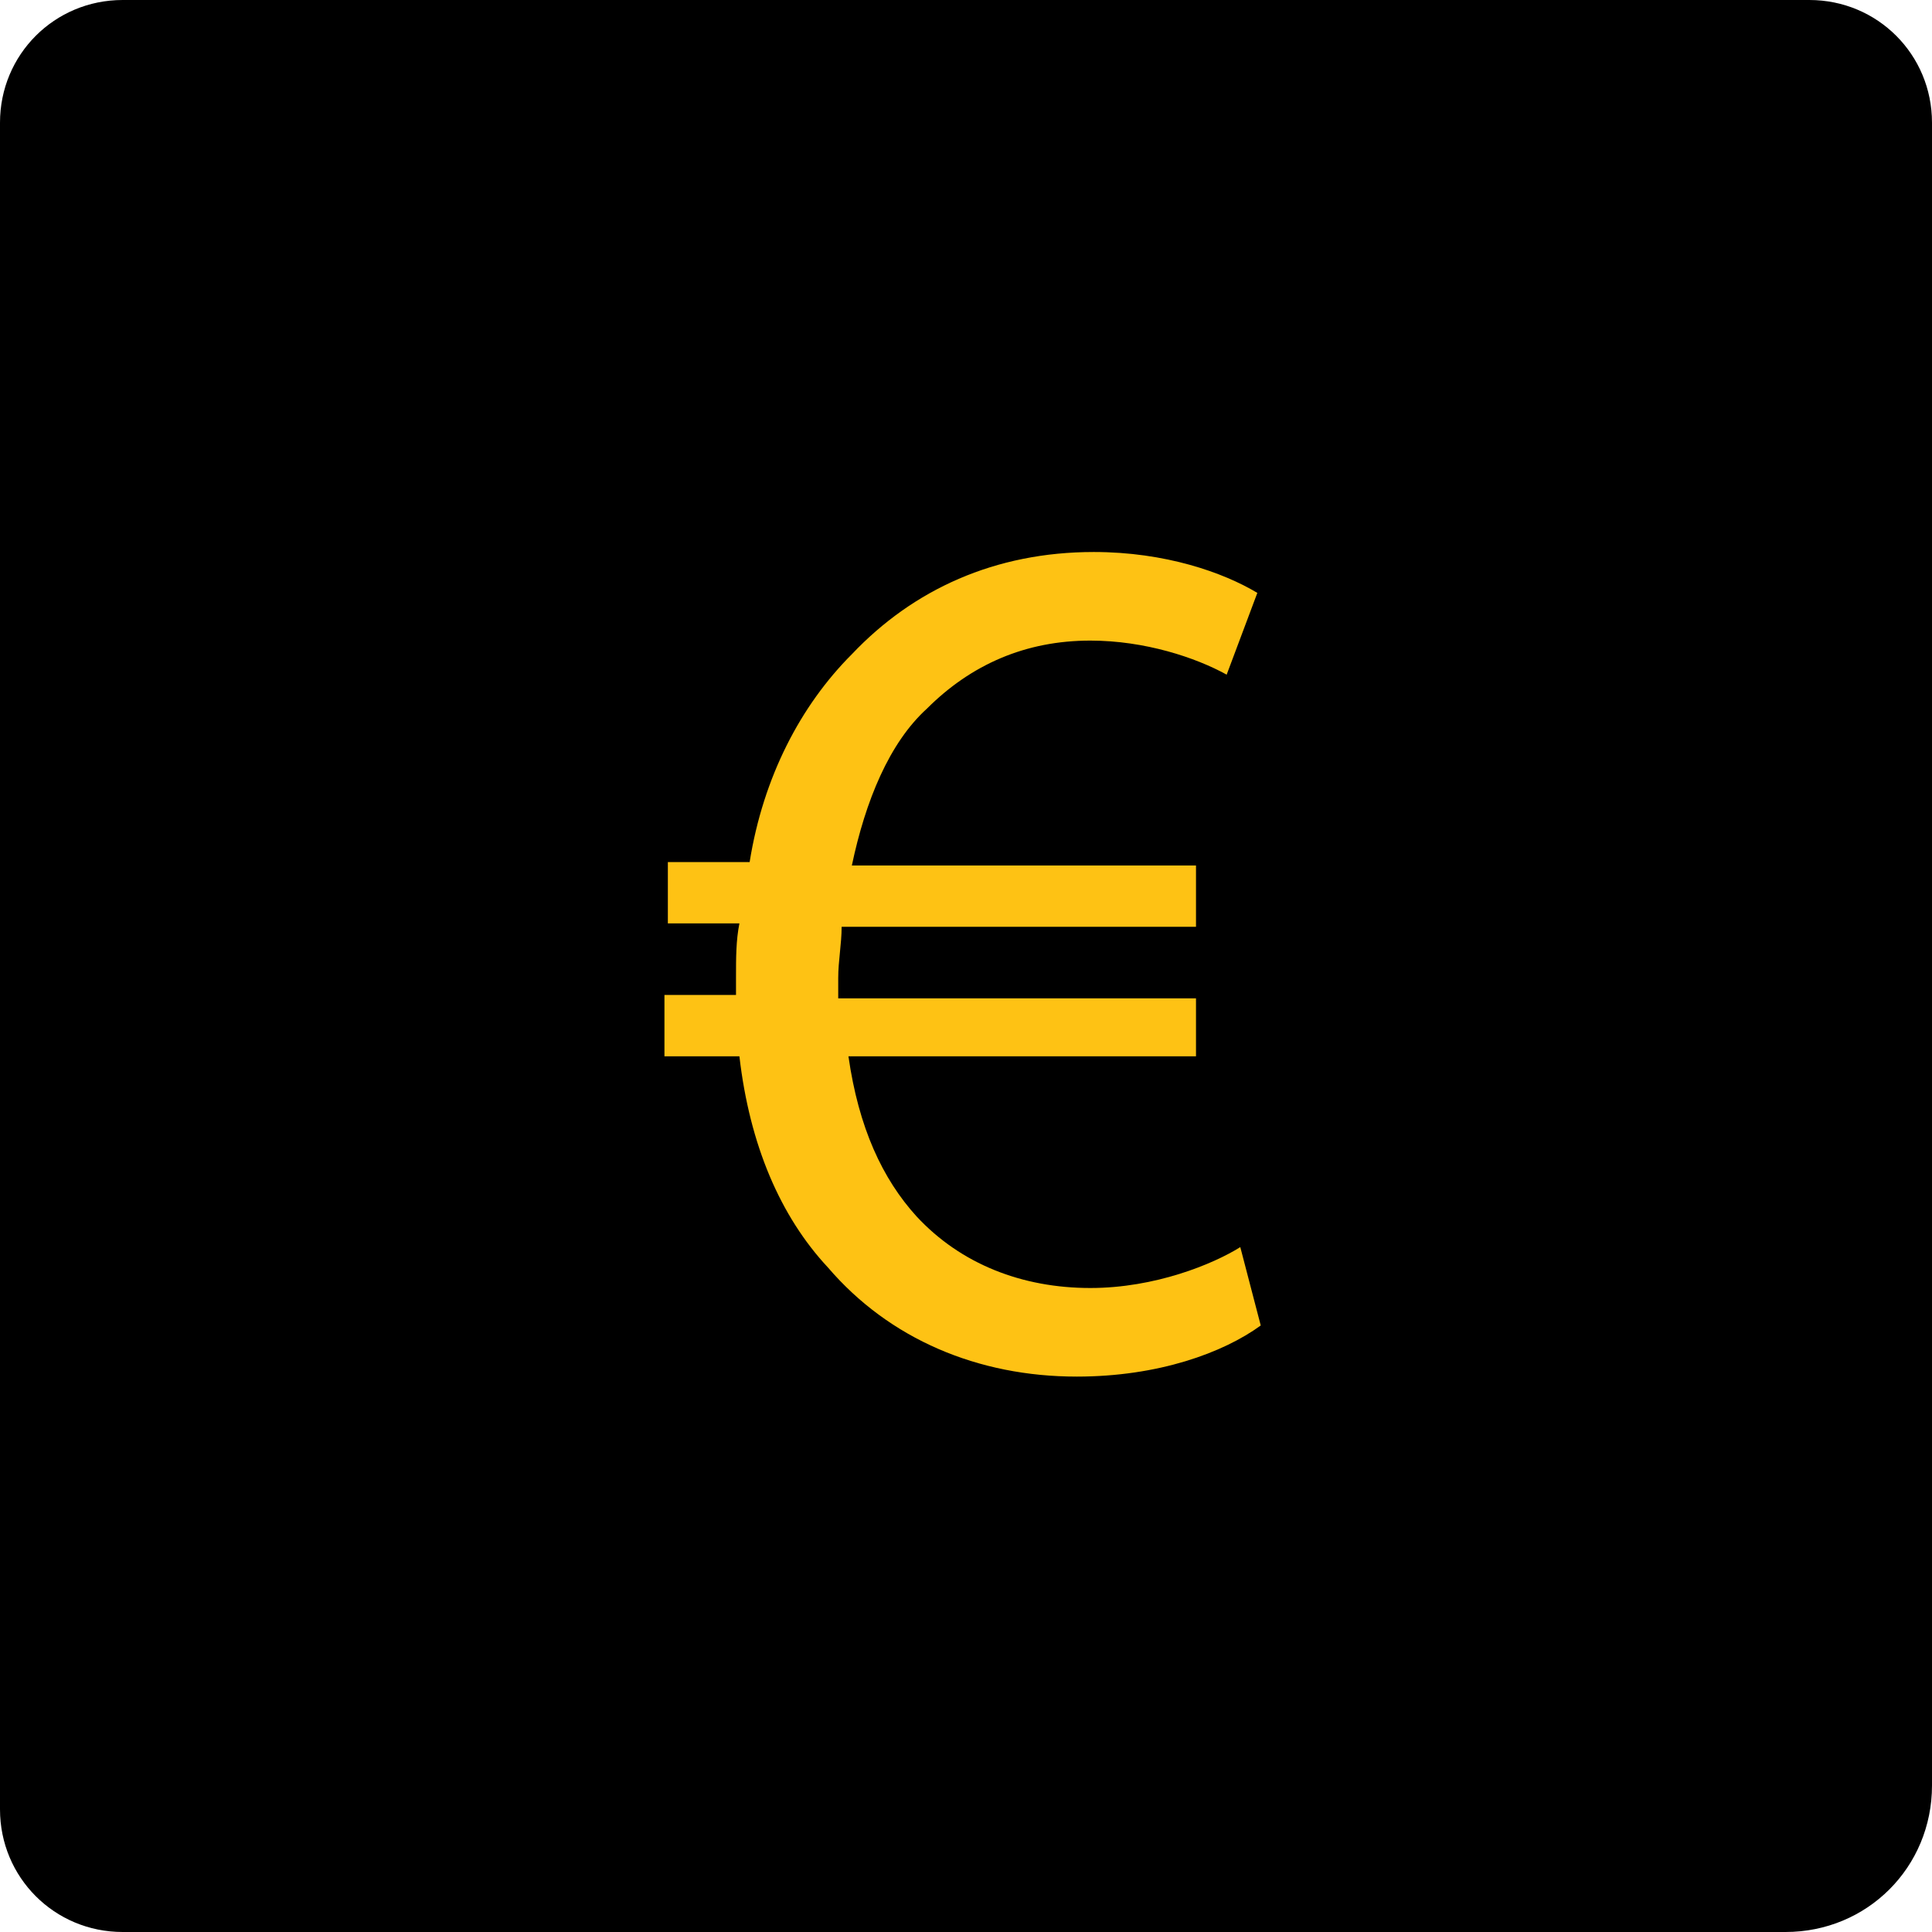 <?xml version="1.0" encoding="utf-8"?>
<!-- Generator: Adobe Illustrator 28.0.0, SVG Export Plug-In . SVG Version: 6.00 Build 0)  -->
<svg version="1.1" xmlns="http://www.w3.org/2000/svg" xmlns:xlink="http://www.w3.org/1999/xlink" x="0px" y="0px"
	 viewBox="0 0 56.7 56.7" style="enable-background:new 0 0 56.7 56.7;" xml:space="preserve">
<style type="text/css">
	.st0{fill:none;stroke:#FFC20E;stroke-miterlimit:10;}
	.st1{fill:none;stroke:#FFC20E;stroke-linecap:round;stroke-linejoin:round;stroke-miterlimit:10;}
	.st2{fill:none;stroke:#FFC20E;stroke-linecap:round;stroke-linejoin:round;}
	.st3{fill:#FFC20E;}
	.st4{fill:#FFFFFF;stroke:#FFC20E;stroke-width:0.5;stroke-linecap:round;stroke-linejoin:round;stroke-miterlimit:10;}
	.st5{fill:none;stroke:#FFC20E;stroke-width:0.5;stroke-linecap:round;stroke-linejoin:round;stroke-miterlimit:10;}
	.st6{stroke:#FFC20E;stroke-linecap:round;stroke-linejoin:round;stroke-miterlimit:10;}
	.st7{fill:#FFC20E;stroke:#FFC20E;stroke-linecap:round;stroke-linejoin:round;stroke-miterlimit:10;}
	.st8{fill:#FFC20E;stroke:#FFC20E;stroke-miterlimit:10;}
	.st9{fill:#FEC214;}
	.st10{fill:#FFC20E;stroke:#FFC20E;stroke-width:0.8;stroke-linecap:round;stroke-linejoin:round;stroke-miterlimit:10;}
	.st11{fill:none;stroke:#FFC20E;stroke-width:0.8;stroke-linecap:round;stroke-linejoin:round;stroke-miterlimit:10;}
	.st12{fill:none;stroke:#FFC20E;stroke-width:2;stroke-linecap:round;stroke-linejoin:round;stroke-miterlimit:10;}
	.st13{fill:none;stroke:#FFC20E;stroke-width:0.25;stroke-linecap:round;stroke-linejoin:round;stroke-miterlimit:10;}
	.st14{fill:none;stroke:#FFFFFF;stroke-linecap:round;stroke-linejoin:round;stroke-miterlimit:10;}
	.st15{fill:none;stroke:#FFFFFF;stroke-linecap:round;stroke-linejoin:round;}
	.st16{fill:none;stroke:#FFFFFF;stroke-linecap:round;stroke-linejoin:round;stroke-dasharray:5.469,4.557;}
	.st17{fill:#FFC20E;stroke:#FFC20E;stroke-width:0.5;stroke-linecap:round;stroke-linejoin:round;stroke-miterlimit:10;}
	.st18{fill:none;stroke:#000000;stroke-miterlimit:10;}
	.st19{fill:#CF2026;stroke:#000000;stroke-miterlimit:10;}
	.st20{stroke:#000000;stroke-miterlimit:10;}
	.st21{fill:#E57625;stroke:#000000;stroke-miterlimit:10;}
	.st22{fill:#FFD108;stroke:#000000;stroke-miterlimit:10;}
	.st23{fill:#50B848;stroke:#000000;stroke-miterlimit:10;}
	.st24{fill:none;stroke:#FFC20E;stroke-width:0.5;stroke-linecap:round;stroke-linejoin:round;}
	.st25{fill:none;stroke:#FFC20E;stroke-width:0.5;stroke-linecap:round;stroke-linejoin:round;stroke-dasharray:2.056,2.056;}
	.st26{fill:none;stroke:#FFC20E;stroke-linejoin:round;stroke-miterlimit:10;}
	.st27{fill:none;stroke:#FFC20E;stroke-linecap:round;stroke-miterlimit:10;}
	.st28{fill:none;stroke:#FEC214;stroke-miterlimit:10;}
	.st29{fill:#FEC214;stroke:#FEC214;stroke-miterlimit:10;}
	.st30{fill:none;}
	.st31{fill:none;stroke:#FEC214;stroke-width:2;stroke-miterlimit:10;}
	.st32{fill:none;stroke:#FFC20E;stroke-width:0.8;stroke-linecap:round;stroke-linejoin:round;}
	.st33{fill:url(#SVGID_1_);}
	.st34{fill:none;stroke:#FEC214;stroke-width:0.25;stroke-miterlimit:10;}
	.st35{fill:none;stroke:#FFC20E;stroke-width:0.5;stroke-miterlimit:10;}
	.st36{fill:none;stroke:#FFC20E;stroke-width:0.25;stroke-miterlimit:10;}
	.st37{clip-path:url(#SVGID_00000155834290381975508450000000217474546803916728_);}
	.st38{fill:none;stroke:#000000;stroke-width:0.5;stroke-linecap:round;stroke-linejoin:round;stroke-miterlimit:10;}
	.st39{fill:none;stroke:#FFC20E;stroke-width:0.5;stroke-miterlimit:10;stroke-dasharray:0.947,0.947;}
	.st40{fill:none;stroke:#FFC20E;stroke-width:0.5;stroke-linecap:round;stroke-miterlimit:10;}
	.st41{fill:none;stroke:#FFC20E;stroke-width:0.25;stroke-linecap:round;stroke-miterlimit:10;}
	.st42{fill:none;stroke:#FFC20E;stroke-width:0.5;stroke-linecap:round;stroke-linejoin:round;stroke-dasharray:3.804,3.804;}
	.st43{fill:none;stroke:#FFC20E;stroke-width:0.5;stroke-linecap:round;stroke-linejoin:round;stroke-dasharray:4.083,4.083;}
	.st44{fill:#E6B00F;}
	.st45{fill:#FFD400;}
	.st46{fill:none;stroke:#FFFFFF;stroke-width:0.5;stroke-linecap:round;stroke-linejoin:round;stroke-miterlimit:10;}
	.st47{fill:none;stroke:#FFC20E;stroke-width:0.4;stroke-miterlimit:10;}
	.st48{fill:#FFC20E;stroke:#FFC20E;stroke-width:0.4;stroke-miterlimit:10;}
	.st49{fill:#FFFFFF;}
	.st50{clip-path:url(#SVGID_00000062899567081441595510000013216314926904501183_);fill:#EB3E26;}
	.st51{clip-path:url(#SVGID_00000062899567081441595510000013216314926904501183_);fill:#EB5326;}
	.st52{clip-path:url(#SVGID_00000062899567081441595510000013216314926904501183_);fill:#EC6527;}
	.st53{clip-path:url(#SVGID_00000062899567081441595510000013216314926904501183_);fill:#EB7426;}
	.st54{clip-path:url(#SVGID_00000062899567081441595510000013216314926904501183_);fill:#E58327;}
	.st55{clip-path:url(#SVGID_00000062899567081441595510000013216314926904501183_);fill:#E39025;}
	.st56{clip-path:url(#SVGID_00000062899567081441595510000013216314926904501183_);fill:#E39E27;}
	.st57{clip-path:url(#SVGID_00000062899567081441595510000013216314926904501183_);fill:#E1AB26;}
	.st58{clip-path:url(#SVGID_00000062899567081441595510000013216314926904501183_);fill:#DBC525;}
	.st59{clip-path:url(#SVGID_00000062899567081441595510000013216314926904501183_);fill:#D9D324;}
	.st60{clip-path:url(#SVGID_00000062899567081441595510000013216314926904501183_);fill:#D6DF28;}
</style>
<g id="Layer_1">
	<path d="M52.4,56.7H3.6c-2,0-3.6-1.6-3.6-3.6V3.6C0,1.6,1.6,0,3.6,0h49.5c2,0,3.6,1.6,3.6,3.6v48.8C56.7,54.8,54.8,56.7,52.4,56.7z
		"/>
	<g>
		<path class="st9" d="M37,38.9c-1.1,0.8-3,1.5-5.4,1.5c-2.9,0-5.5-1.1-7.3-3.2c-1.4-1.5-2.3-3.6-2.6-6.2h-2.2v-1.8h2.1
			c0-0.2,0-0.4,0-0.5c0-0.6,0-1.1,0.1-1.6h-2.1v-1.8h2.4c0.4-2.5,1.5-4.6,3-6.1c1.8-1.9,4.2-3,7.1-3c2.1,0,3.8,0.6,4.8,1.2L36,19.8
			c-0.9-0.5-2.4-1-4-1c-1.9,0-3.5,0.7-4.8,2c-1.1,1-1.8,2.7-2.2,4.6h10.1v1.8H24.7c0,0.5-0.1,1-0.1,1.5c0,0.2,0,0.4,0,0.6h10.5V31
			H24.9c0.3,2.1,1,3.6,2,4.7c1.3,1.4,3.1,2.1,5.1,2.1c1.9,0,3.6-0.7,4.4-1.2L37,38.9z"/>
	</g>
</g>
<g id="Layer_2">
</g>
<g id="Layer_3">
</g>
</svg>
